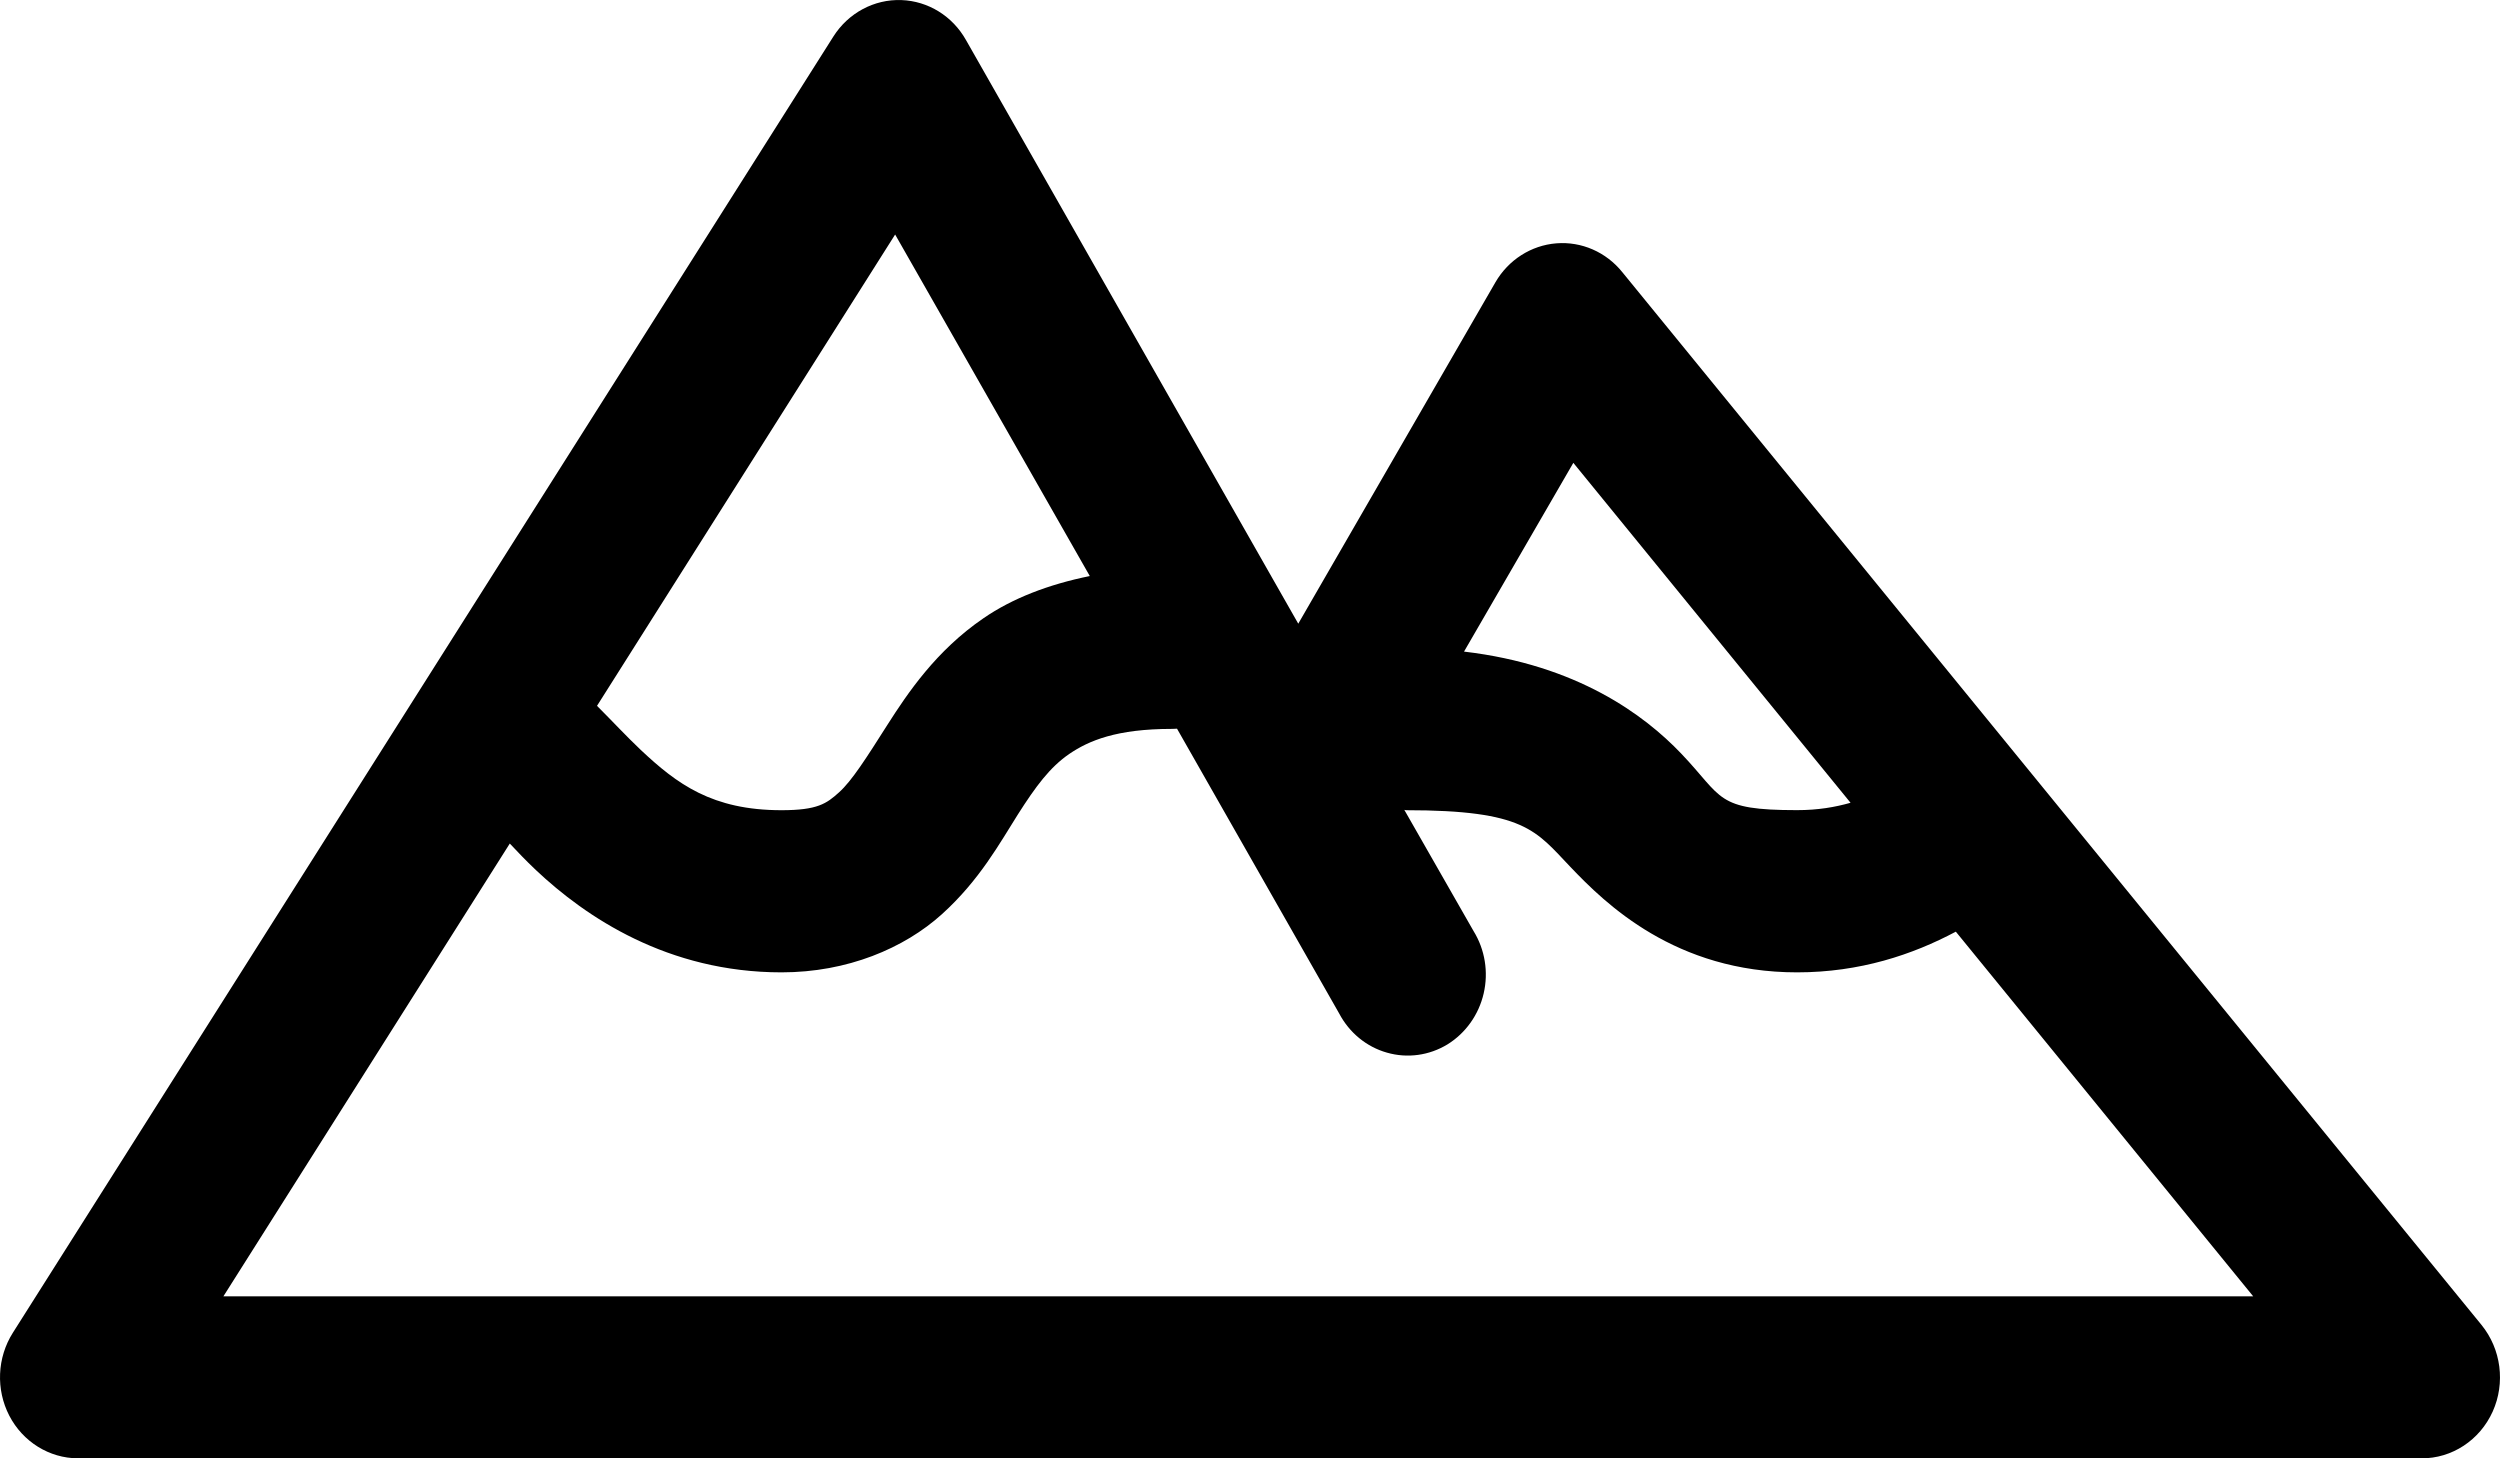 <svg width="36" height="21" viewBox="0 0 36 21" fill="none" xmlns="http://www.w3.org/2000/svg">
<path d="M12.98 0.001C12.587 -0.013 12.215 0.187 12 0.527L0.185 19.192C-0.042 19.551 -0.061 20.009 0.134 20.386C0.329 20.762 0.709 20.998 1.122 21H34.87C35.308 21.002 35.709 20.739 35.895 20.326C36.08 19.914 36.017 19.427 35.733 19.078L23.362 3.92C23.128 3.629 22.774 3.475 22.411 3.504C22.049 3.533 21.721 3.742 21.534 4.065L18.695 8.981L13.911 0.578C13.717 0.232 13.366 0.015 12.98 0.001ZM12.89 3.377L15.693 8.295C15.099 8.416 14.579 8.615 14.16 8.904C13.482 9.368 13.072 9.977 12.774 10.445C12.476 10.914 12.266 11.245 12.083 11.409C11.902 11.573 11.771 11.667 11.254 11.667C10.255 11.667 9.748 11.289 9.227 10.799C9.019 10.602 8.815 10.382 8.597 10.164L12.89 3.377ZM22.656 6.665L26.648 11.56C26.424 11.623 26.18 11.666 25.877 11.666C24.698 11.666 24.819 11.489 24.207 10.849C23.68 10.297 22.712 9.574 21.082 9.383L22.656 6.665ZM16.949 10.493L19.284 14.594C19.43 14.871 19.678 15.075 19.972 15.158C20.267 15.243 20.581 15.199 20.844 15.039C21.105 14.877 21.294 14.613 21.365 14.305C21.436 13.998 21.384 13.674 21.219 13.407L20.222 11.662C20.231 11.662 20.236 11.667 20.246 11.667C21.957 11.667 22.112 11.958 22.614 12.484C23.116 13.011 24.123 14.002 25.878 14.002C26.783 14.002 27.54 13.748 28.164 13.416L32.446 18.667H3.217L7.341 12.147C7.469 12.282 7.548 12.368 7.716 12.528C8.435 13.206 9.615 14.002 11.254 14.002C12.202 14.002 13.019 13.656 13.563 13.165C14.107 12.674 14.4 12.134 14.658 11.727C14.917 11.321 15.117 11.05 15.397 10.857C15.678 10.666 16.074 10.496 16.876 10.496C16.901 10.497 16.924 10.493 16.949 10.493L16.949 10.493Z" fill="currentColor"/>
</svg>
